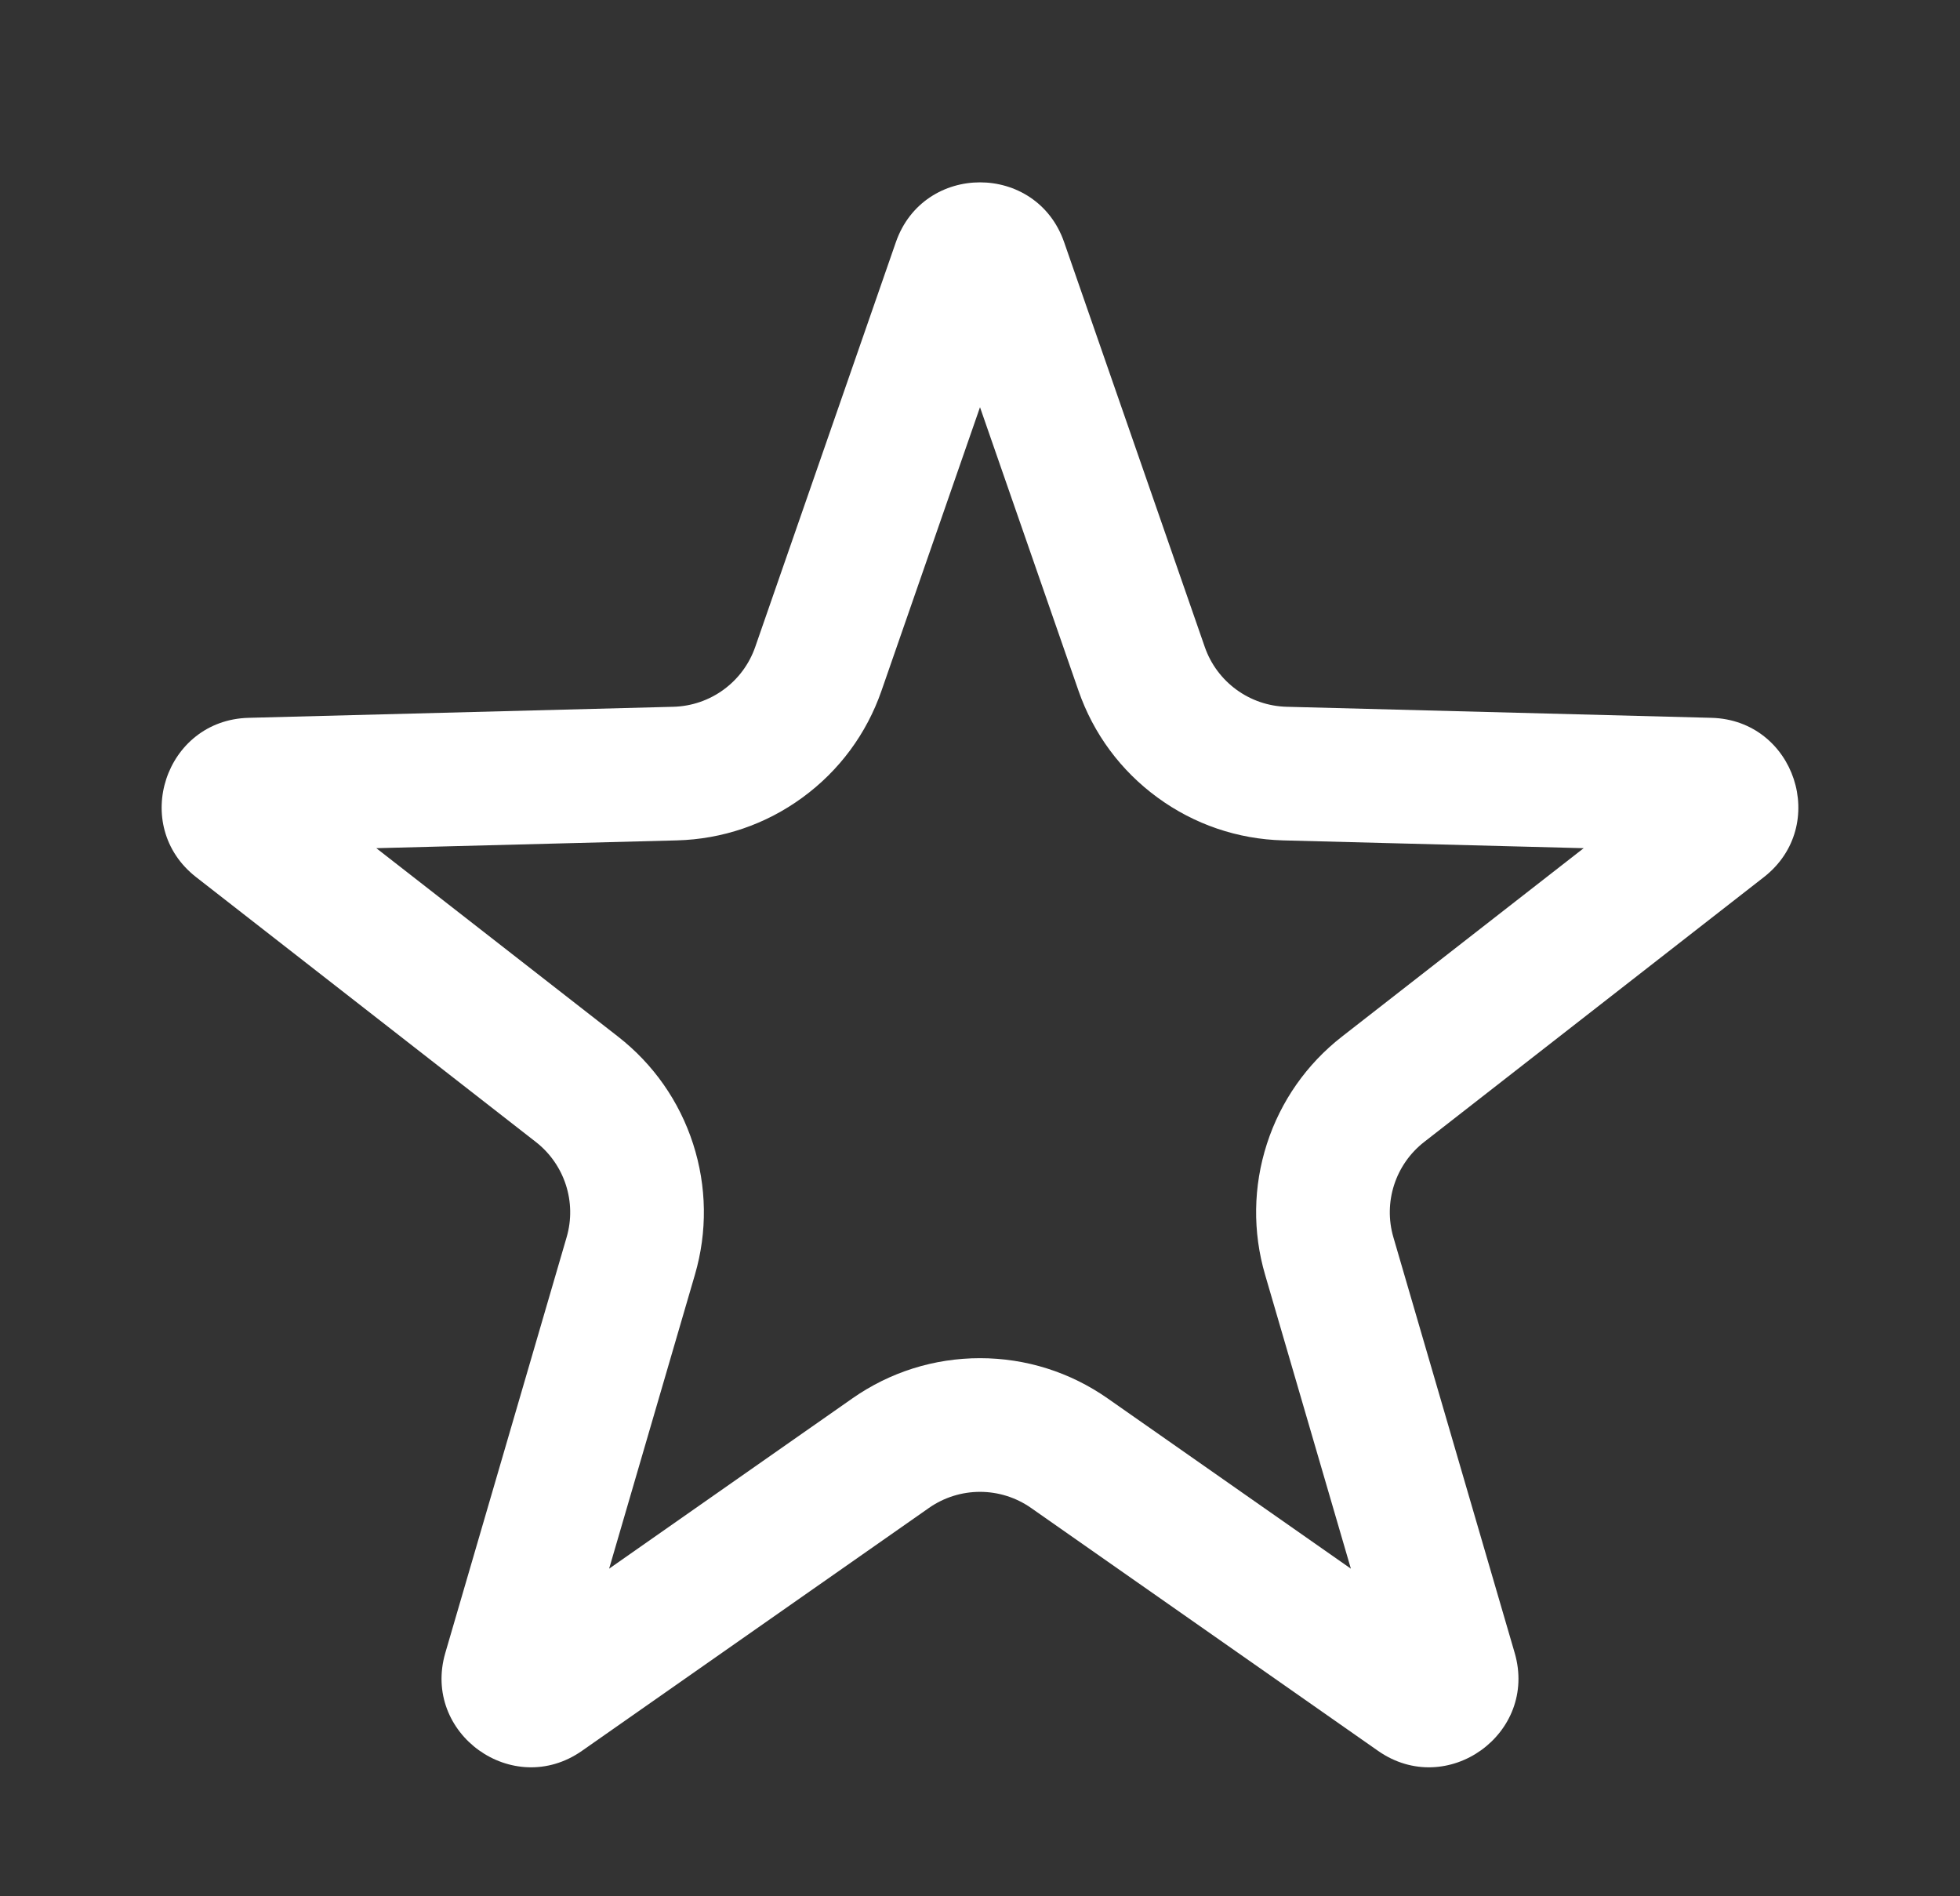 <svg xmlns="http://www.w3.org/2000/svg" width="44" height="42.561" viewBox="0 0 44 42.561">
  <rect x="0" y="0" width="44" height="42.561" fill="#333333" stroke="none"/>
  <g id="Polygon_5" data-name="Polygon 5" fill="none">
    <path d="M20.111,5.437a2,2,0,0,1,3.778,0l3.157,9.084a2,2,0,0,0,1.837,1.343l9.537.248A2,2,0,0,1,39.6,19.688L31.97,25.633a2,2,0,0,0-.69,2.138L34,37.1a2,2,0,0,1-3.067,2.2l-7.789-5.452a2,2,0,0,0-2.294,0L13.064,39.3A2,2,0,0,1,10,37.1l2.723-9.328a2,2,0,0,0-.69-2.138L4.4,19.688A2,2,0,0,1,5.58,16.112l9.537-.248a2,2,0,0,0,1.837-1.343Z" stroke="none"/>
    <path d="M 22 9.14 L 19.788 15.506 C 19.453 16.47 18.84 17.299 18.015 17.901 C 17.191 18.504 16.216 18.836 15.195 18.863 L 8.448 19.038 L 13.874 23.267 C 14.667 23.885 15.25 24.718 15.559 25.674 C 15.868 26.631 15.882 27.647 15.6 28.612 L 13.674 35.21 L 19.133 31.389 C 19.977 30.798 20.969 30.485 22 30.485 C 23.031 30.485 24.022 30.798 24.867 31.389 L 30.326 35.21 L 28.4 28.612 C 28.118 27.647 28.132 26.631 28.441 25.674 C 28.75 24.718 29.333 23.885 30.126 23.267 L 35.552 19.038 L 28.805 18.863 C 27.784 18.836 26.809 18.504 25.985 17.901 C 25.16 17.299 24.547 16.47 24.212 15.506 L 22 9.14 M 22 4.093 C 22.789 4.093 23.578 4.541 23.889 5.437 L 27.046 14.521 C 27.319 15.307 28.051 15.842 28.883 15.864 L 38.42 16.112 C 40.296 16.161 41.078 18.534 39.597 19.688 L 31.97 25.633 C 31.324 26.137 31.05 26.985 31.28 27.771 L 34.003 37.1 C 34.532 38.913 32.484 40.382 30.936 39.299 L 23.147 33.847 C 22.458 33.365 21.542 33.365 20.853 33.847 L 13.064 39.299 C 11.516 40.382 9.468 38.913 9.997 37.1 L 12.72 27.771 C 12.95 26.985 12.676 26.137 12.03 25.633 L 4.403 19.688 C 2.922 18.534 3.704 16.161 5.58 16.112 L 15.117 15.864 C 15.949 15.842 16.681 15.307 16.954 14.521 L 20.111 5.437 C 20.422 4.541 21.211 4.093 22 4.093 Z" stroke="none" fill="#fff"/>
  </g>
</svg>
